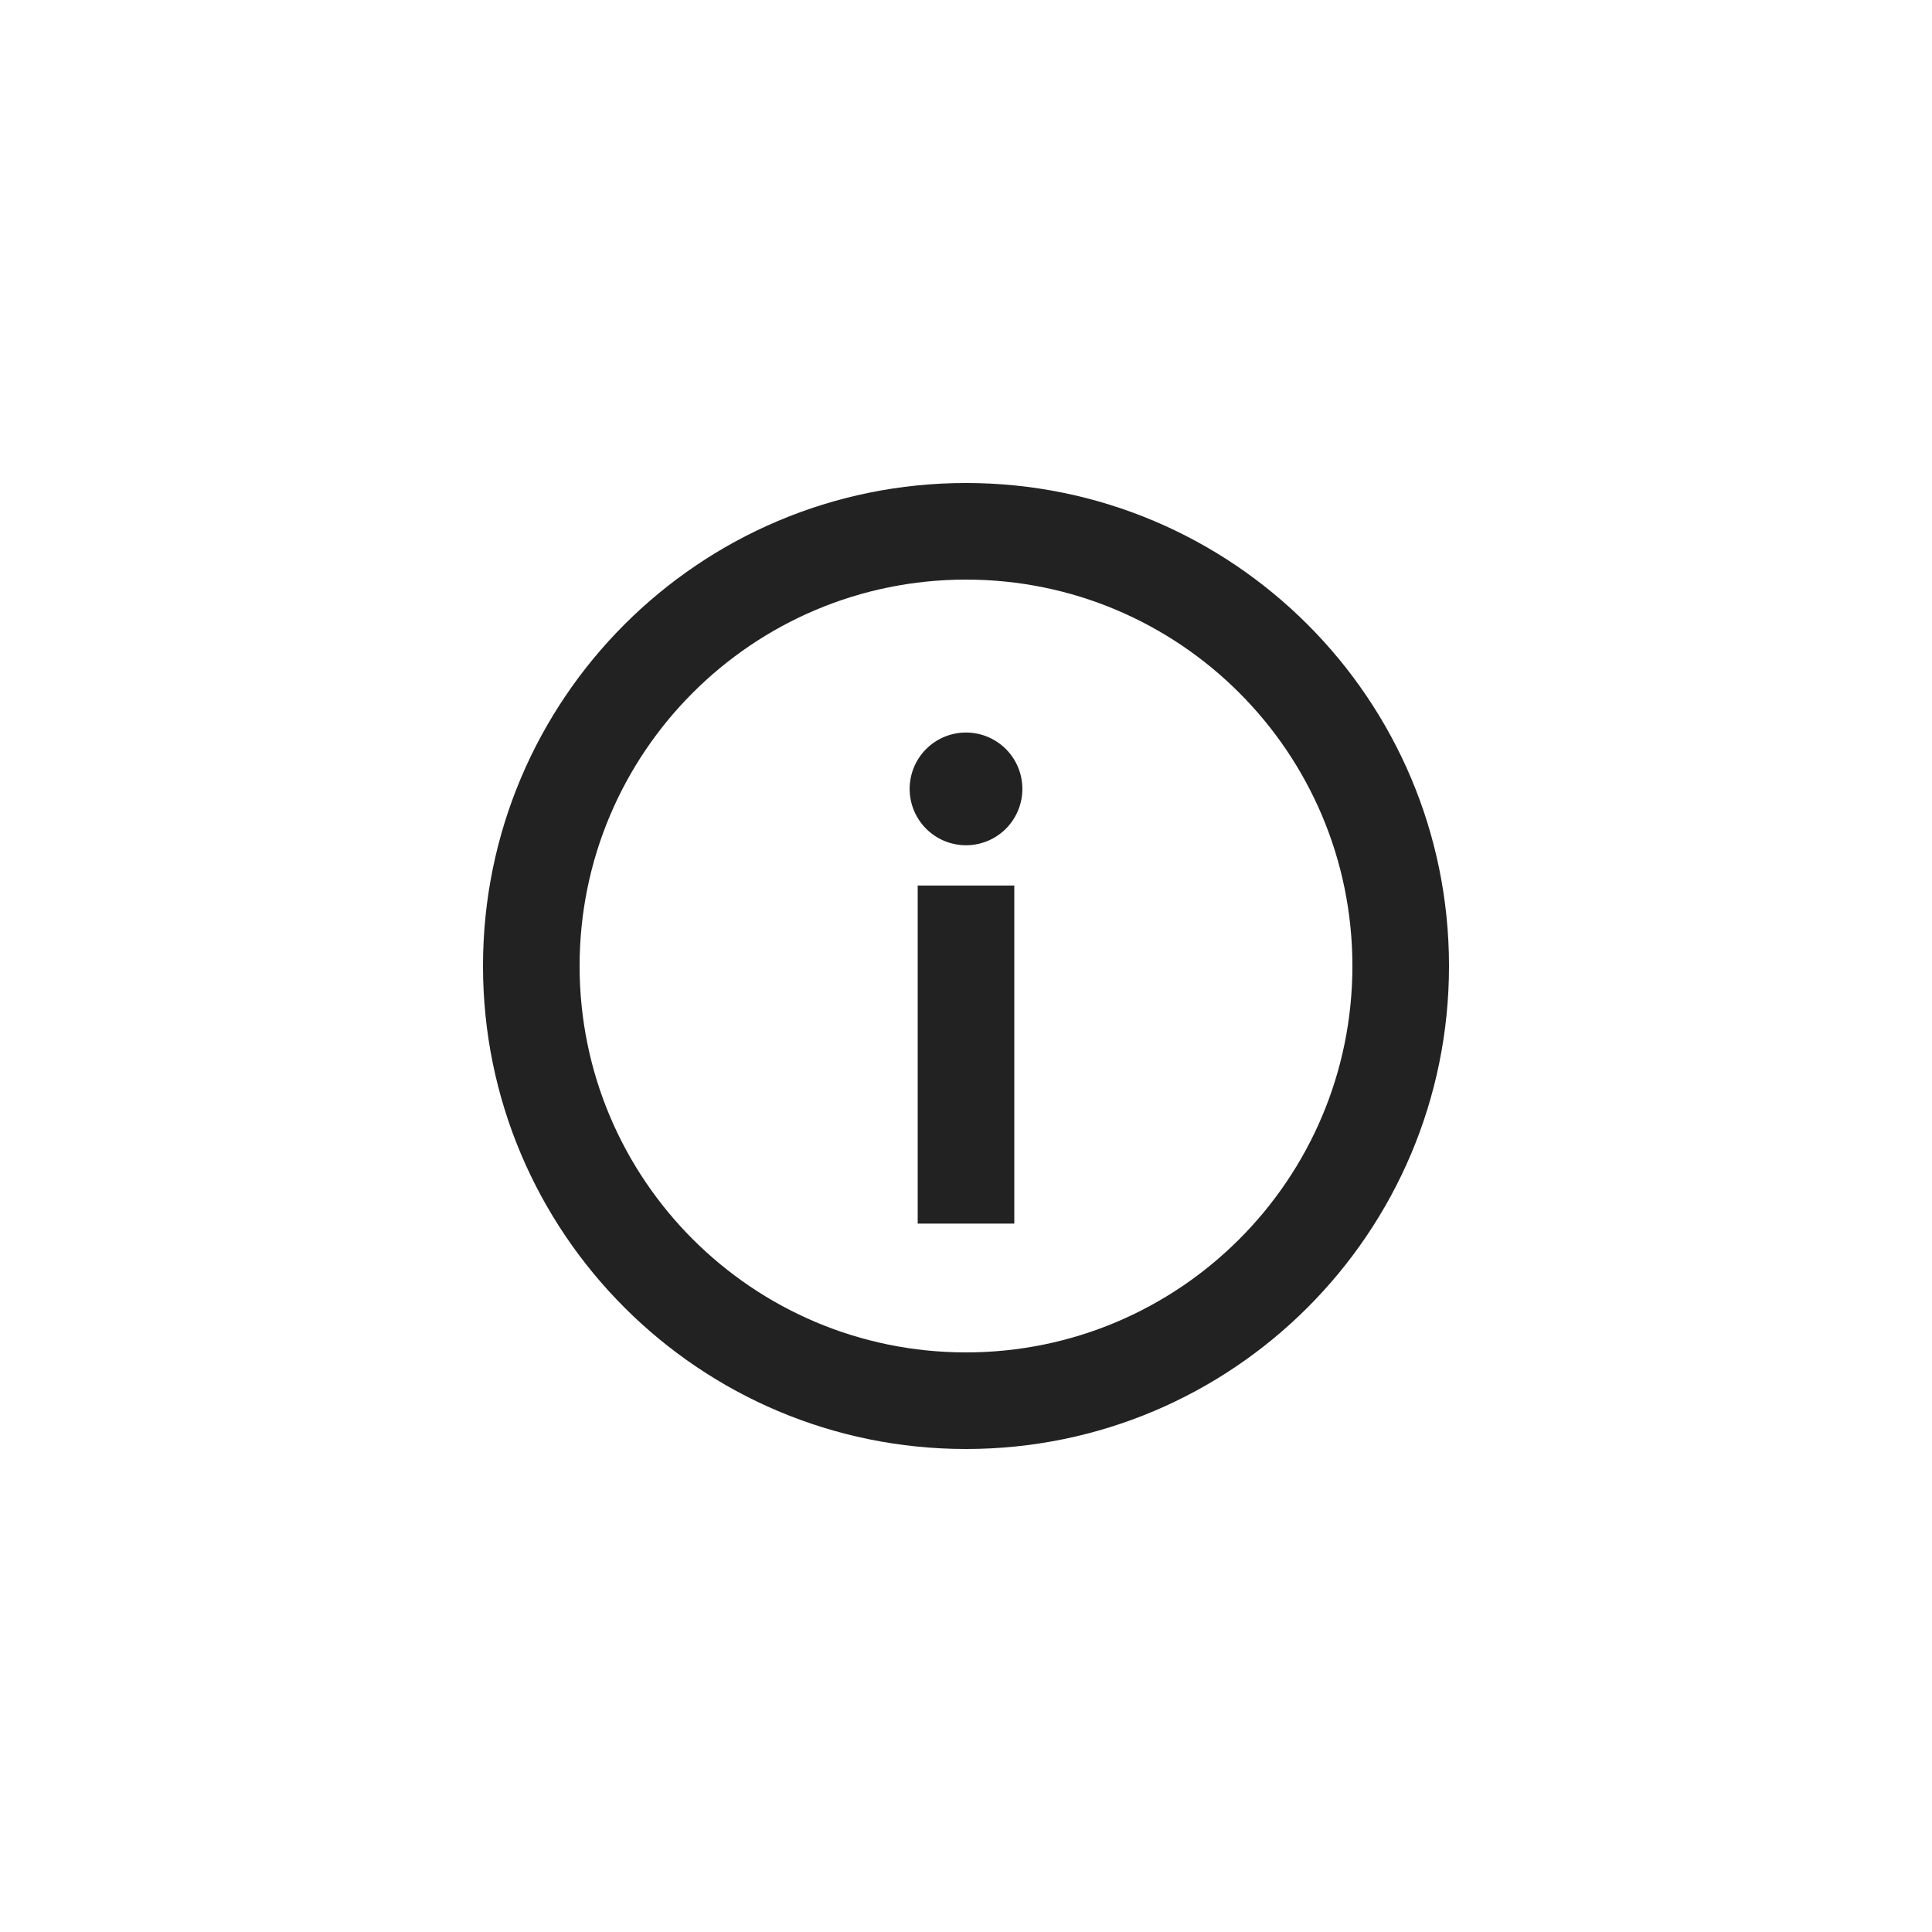 <svg xmlns="http://www.w3.org/2000/svg" viewBox="0 0 1024 1024"><path fill="#222" d="M512 256C653.389 256 768 370.611 768 512S653.389 768 512 768 256 653.389 256 512 370.611 256 512 256ZM512 307.2C398.886 307.2 307.2 398.886 307.2 512S398.886 716.8 512 716.8 716.8 625.114 716.8 512 625.114 307.2 512 307.2Z"></path><path fill="#222" d="M537.6 469.338V648.538H486.4V469.338zM512 388.262H512.013A29.862 29.862 0 0 1 541.875 418.125V418.138A29.862 29.862 0 0 1 512.013 448H512A29.862 29.862 0 0 1 482.138 418.138V418.125A29.862 29.862 0 0 1 512 388.262z"></path></svg>